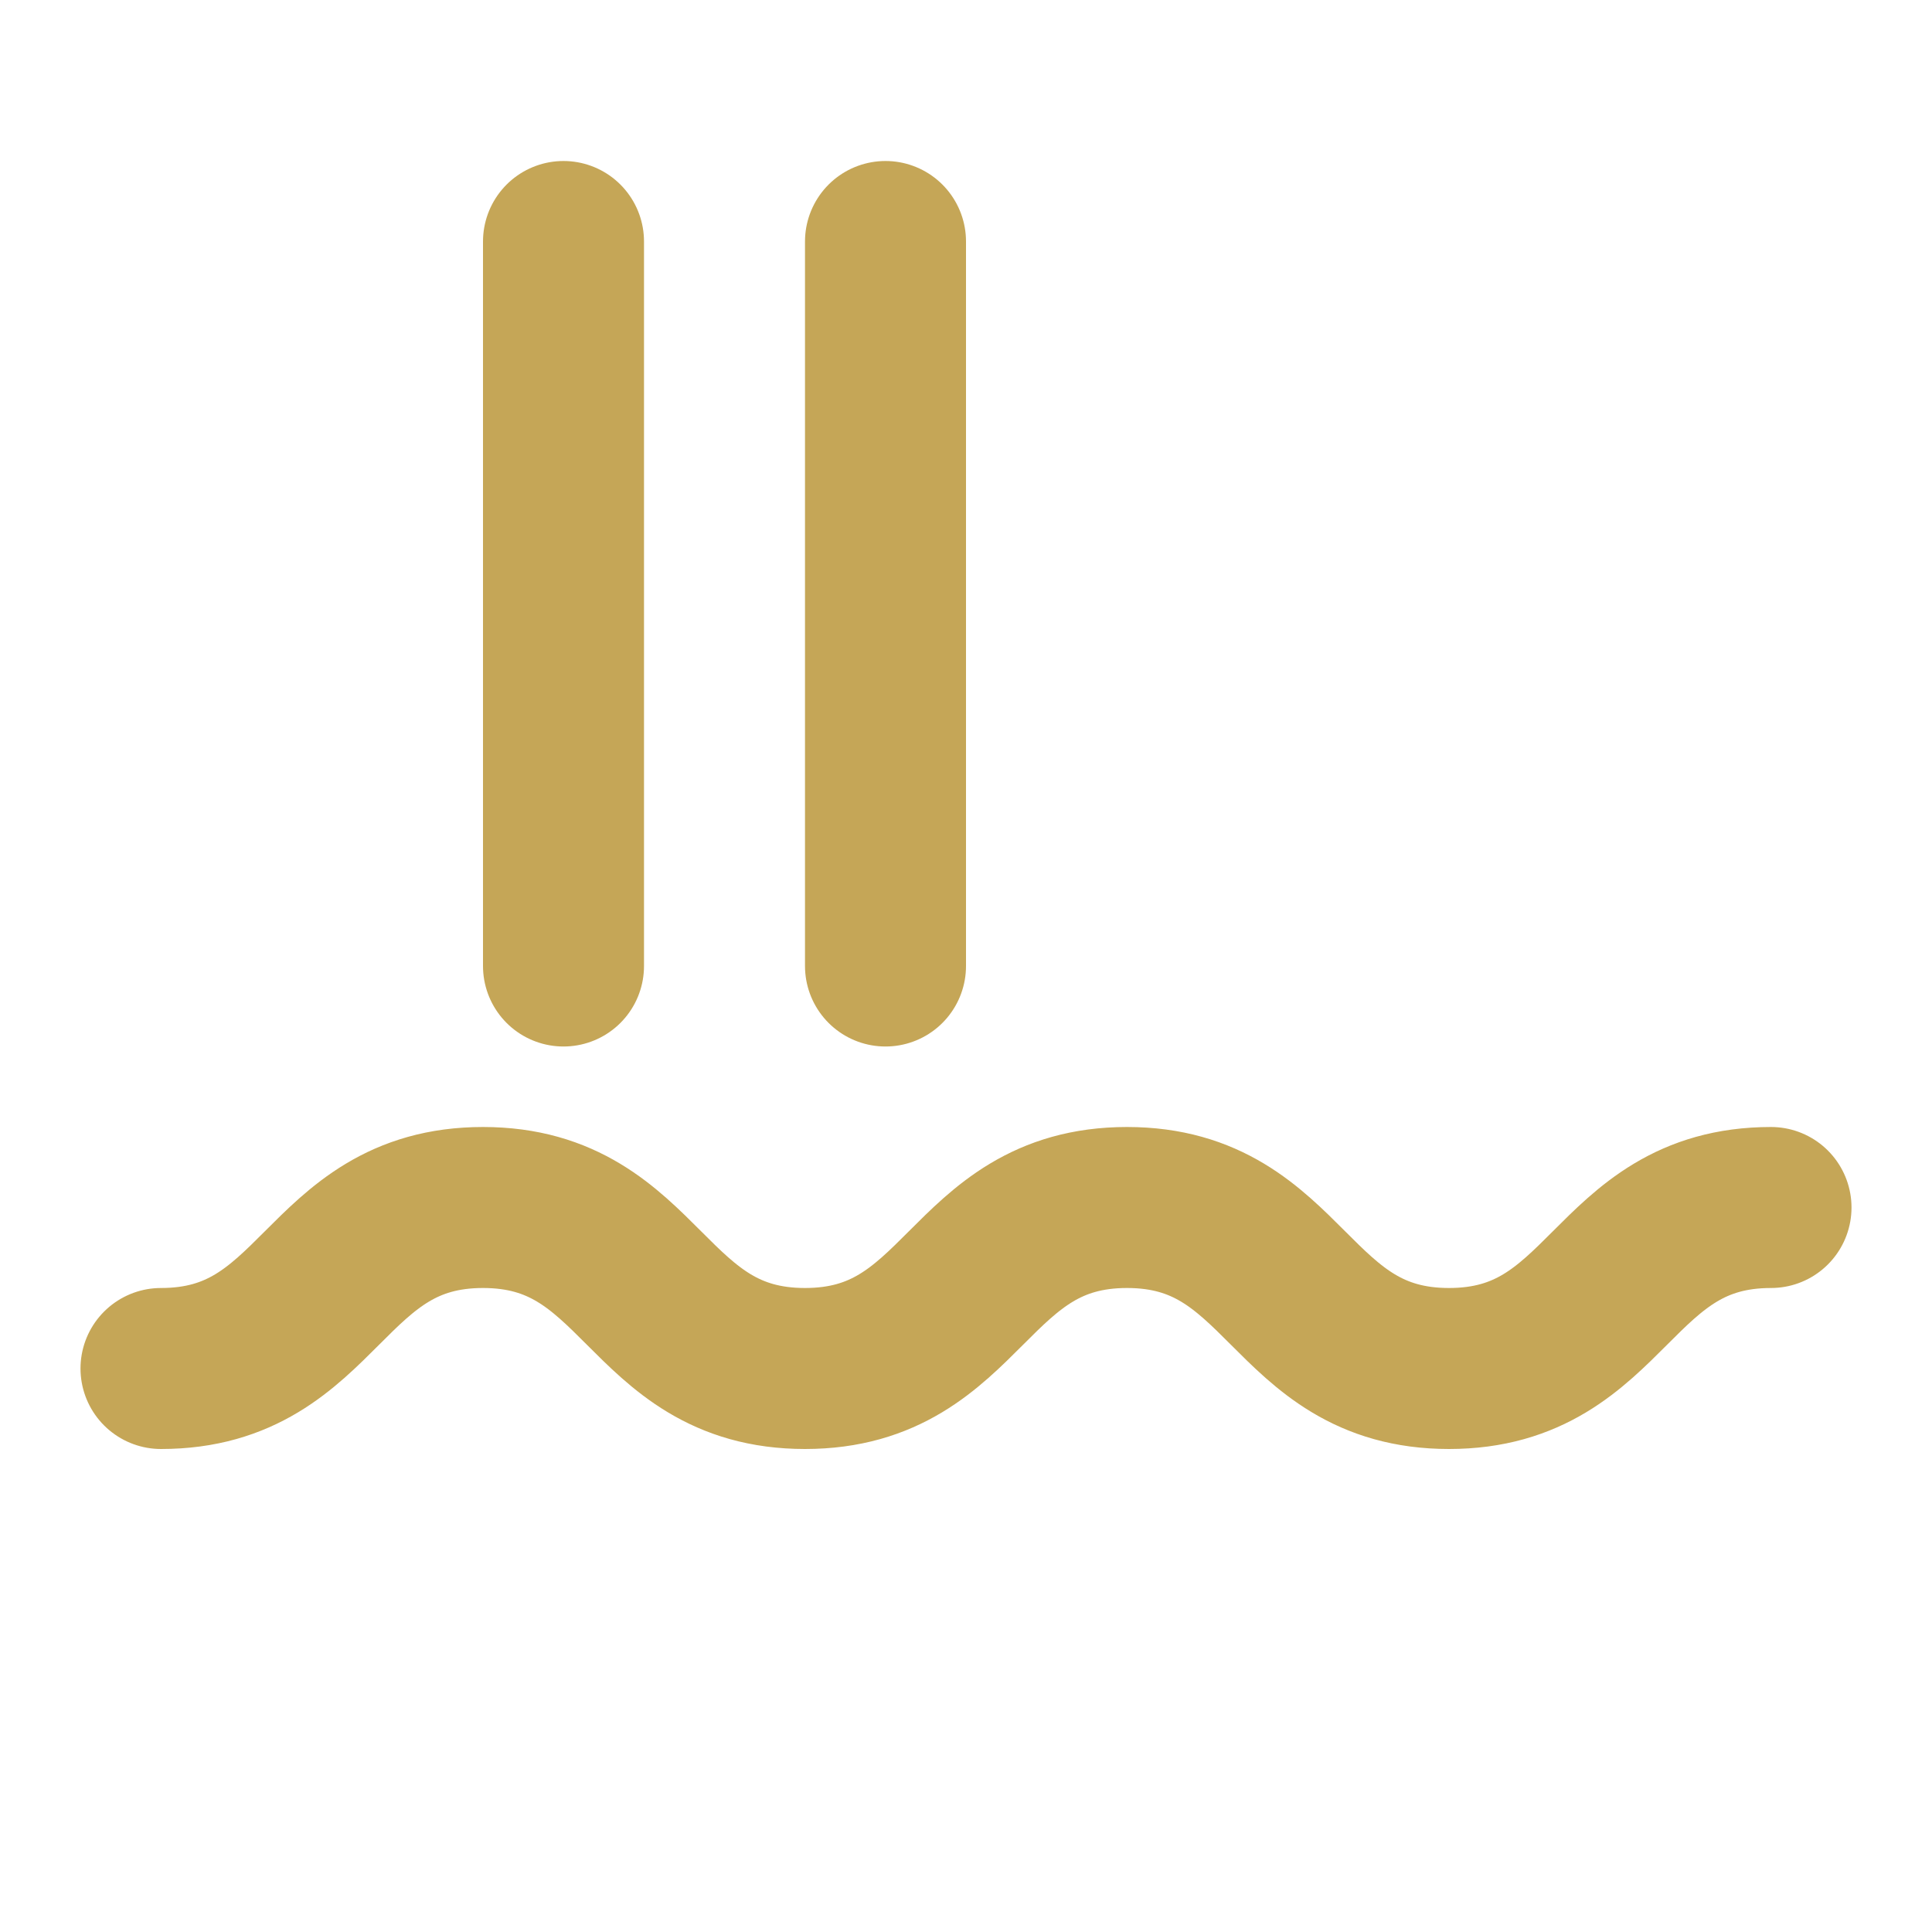 <svg xmlns="http://www.w3.org/2000/svg" viewBox="0 0 24 24" width="48" height="48" fill="none" stroke="#C5A657" stroke-width="2" stroke-linecap="round" stroke-linejoin="round">
<path d="M2 17c2 0 2-2 4-2s2 2 4 2 2-2 4-2 2 2 4 2 2-2 4-2" />
<path d="M7 3v9" /><path d="M11 3v9" />
</svg>